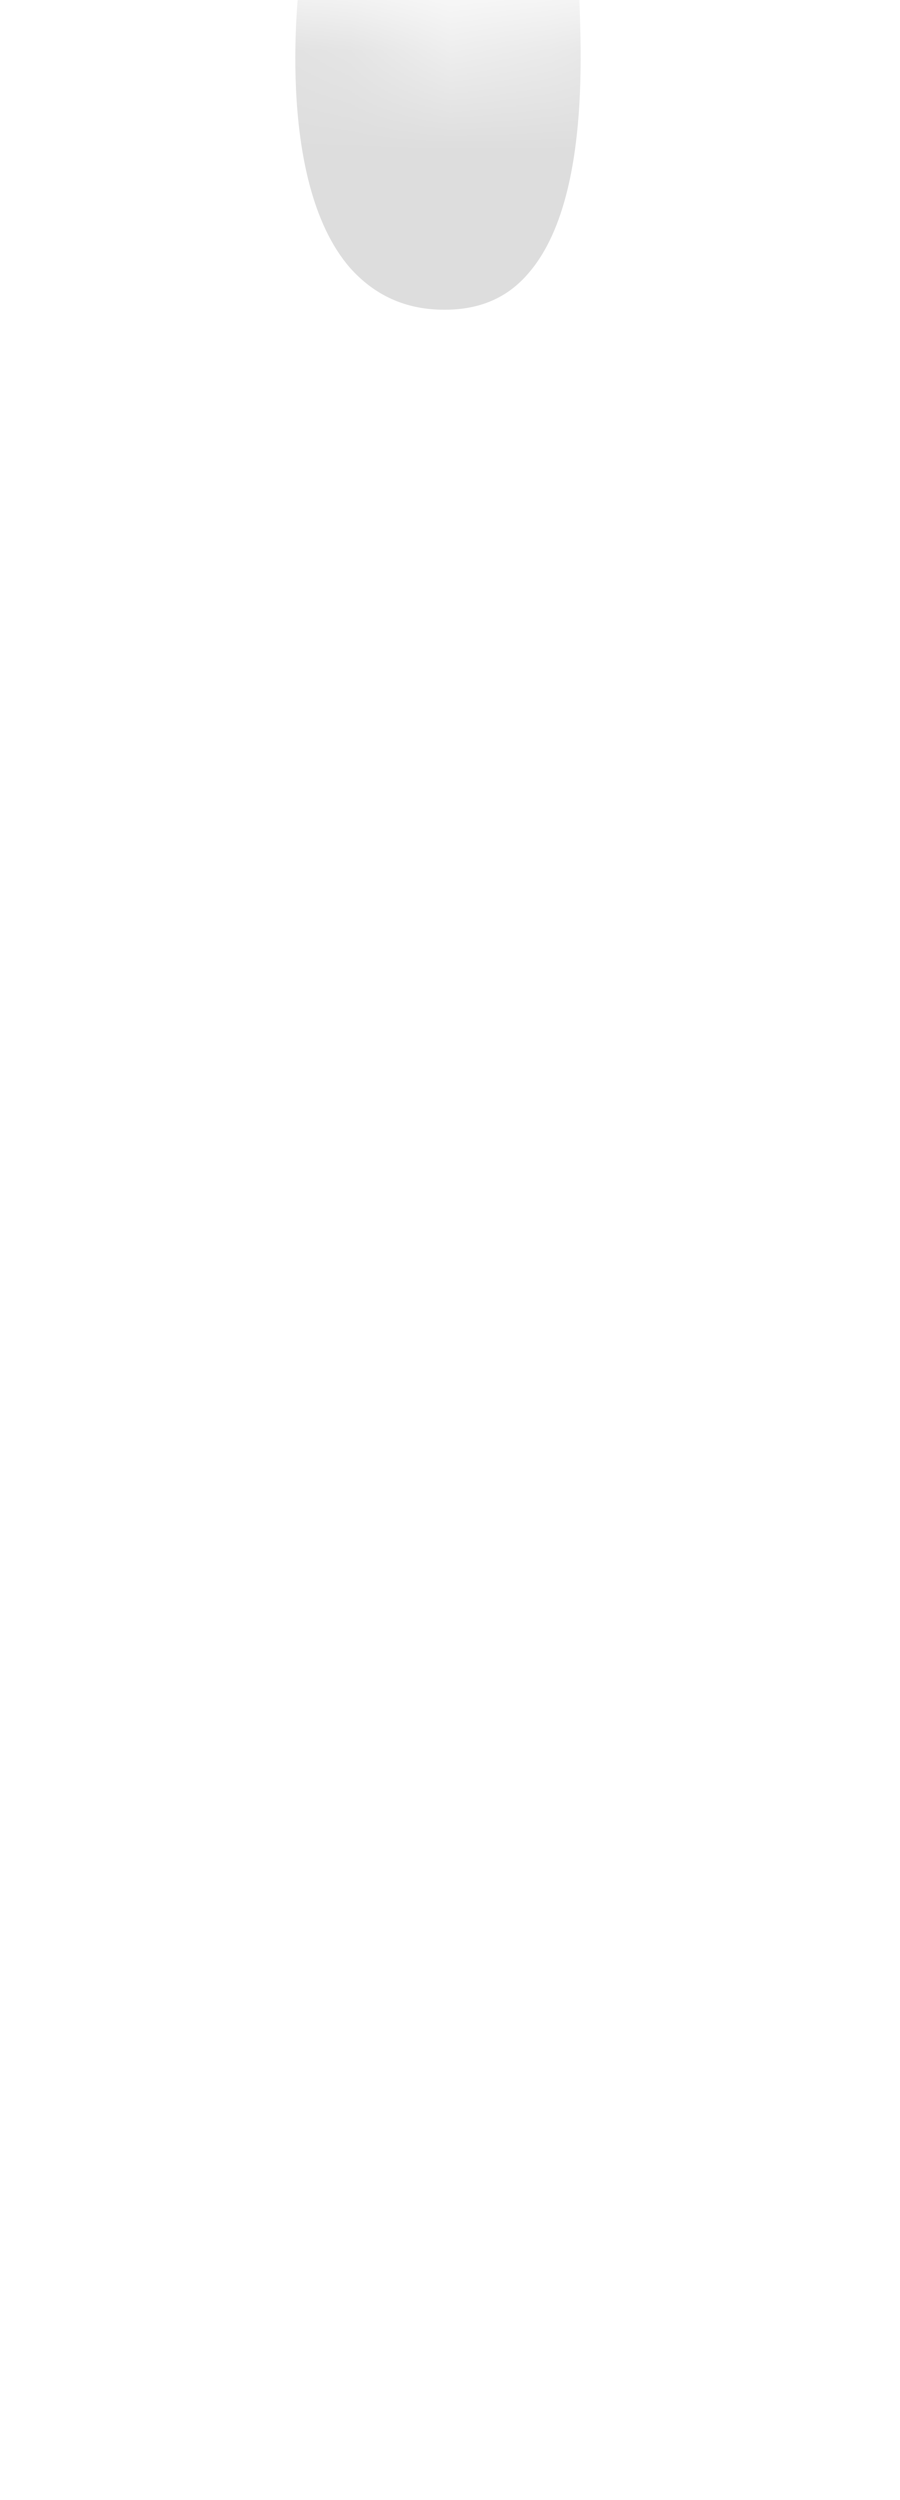 <svg width="9" height="25" viewBox="0 0 9 25" fill="none" xmlns="http://www.w3.org/2000/svg">
<mask id="mask0_254_11916" style="mask-type:luminance" maskUnits="userSpaceOnUse" x="0" y="0" width="9" height="12">
<path d="M7.136 0.267C6.126 -0.163 4.906 0.847 4.446 0.537C3.986 0.227 1.726 -0.363 1.126 0.557C0.526 1.477 -0.134 5.917 0.326 7.537C0.786 9.167 3.276 12.047 4.216 11.637C5.156 11.227 7.546 9.517 7.716 9.007C8.286 7.297 8.586 0.887 7.126 0.267H7.136Z" fill="white"/>
</mask>
<g mask="url(#mask0_254_11916)">
<path d="M4.439 3.097C4.049 3.097 3.739 2.947 3.499 2.677C2.729 1.787 2.999 -0.213 2.999 -0.233H5.799C5.739 -0.203 6.029 1.867 5.289 2.727C5.079 2.977 4.799 3.097 4.449 3.097H4.429H4.439Z" fill="#DDDDDD"/>
</g>
</svg>
